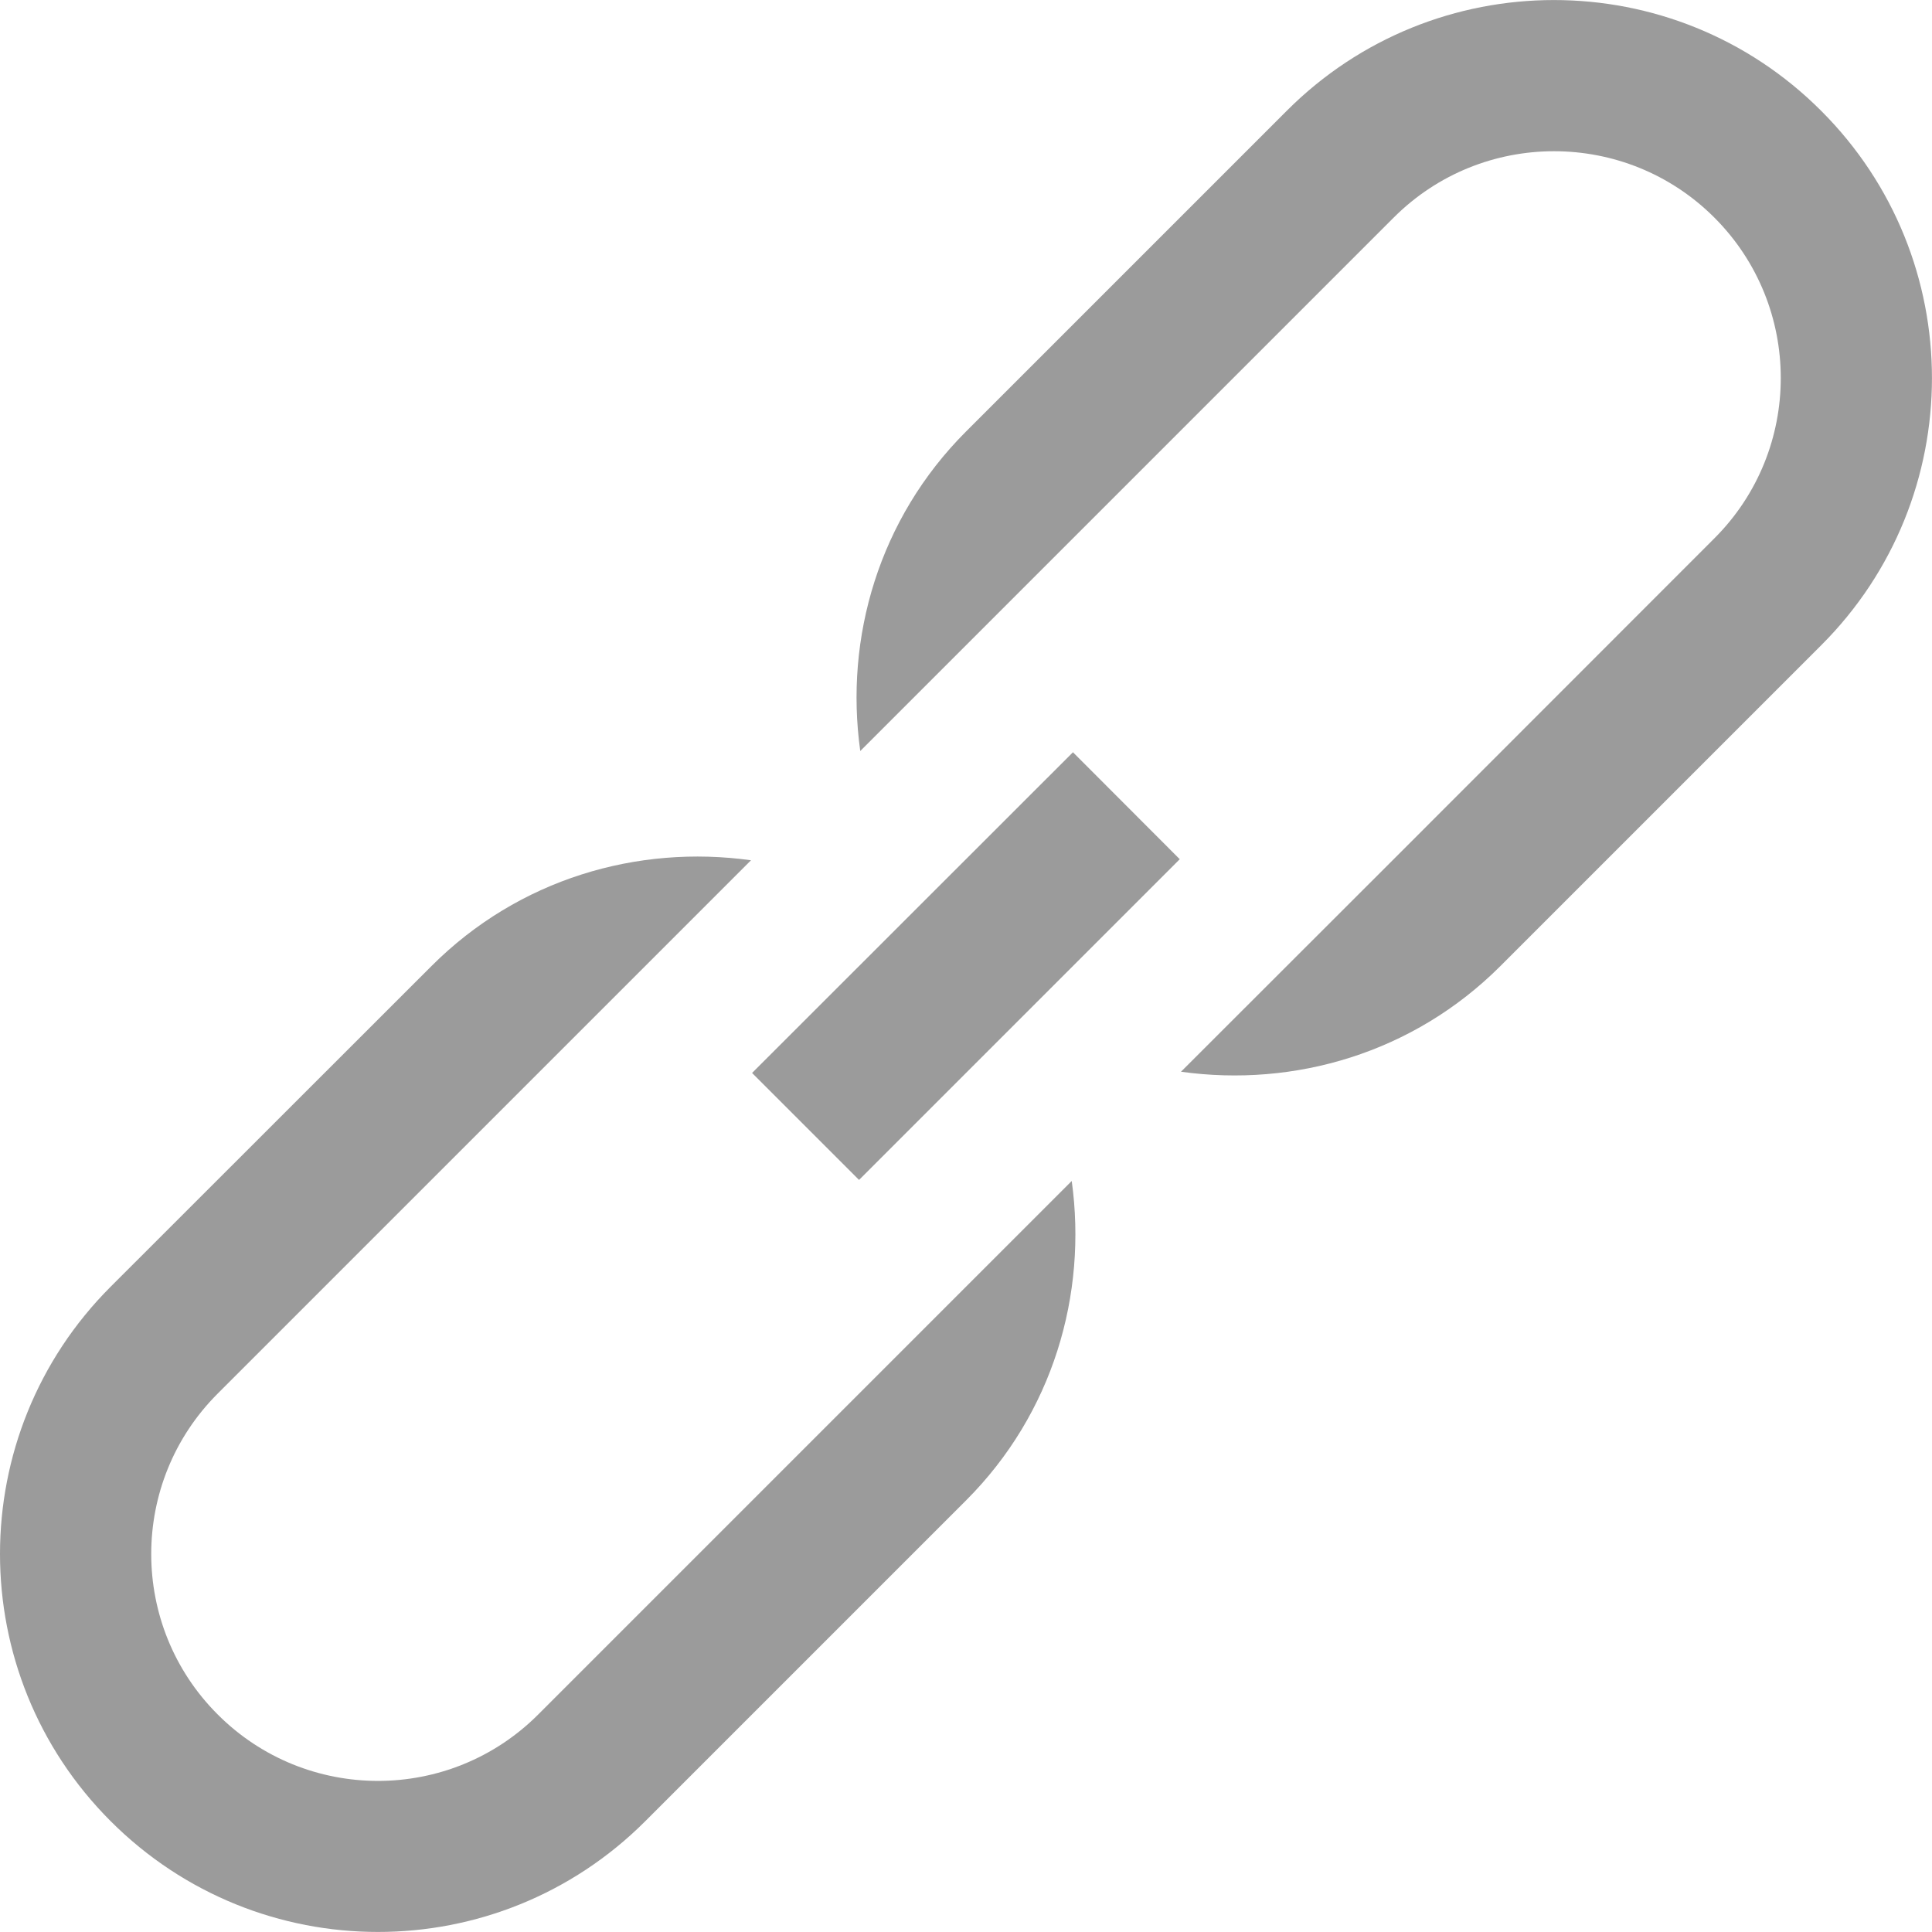 <svg
    width="11px"
    height="11px"
    viewBox="0 0 11 11"
    version="1.1"
    xmlns="http://www.w3.org/2000/svg"
  >
  <g stroke="none" stroke-width="1" fill="none" fill-rule="evenodd">
    <g transform="translate(-432, -181)" fill="#9B9B9B">
      <path d="M442.369,184.674 L440.543,186.5 C440.047,186.996 439.37,187.192 438.724,187.102 L439.935,185.892 L441.761,184.065 C442.265,183.562 442.265,182.743 441.761,182.239 C441.257,181.735 440.439,181.735 439.935,182.239 L438.109,184.065 L436.898,185.276 C436.808,184.631 437.004,183.953 437.5,183.457 L439.326,181.631 C440.166,180.79 441.529,180.79 442.369,181.631 C443.21,182.471 443.21,183.834 442.369,184.674 L442.369,184.674 Z M438.717,185.892 L436.891,187.718 L436.282,187.109 L438.109,185.283 L438.717,185.892 L438.717,185.892 Z M433.239,188.935 C432.735,189.439 432.735,190.257 433.239,190.761 C433.743,191.266 434.561,191.266 435.065,190.761 L436.891,188.935 L438.102,187.724 C438.191,188.37 437.996,189.047 437.5,189.543 L435.674,191.369 C434.833,192.21 433.471,192.21 432.63,191.369 C431.79,190.529 431.79,189.166 432.63,188.326 L434.457,186.5 C434.953,186.004 435.63,185.808 436.276,185.898 L435.065,187.109 L433.239,188.935 L433.239,188.935 Z" />
    </g>
  </g>
</svg>
